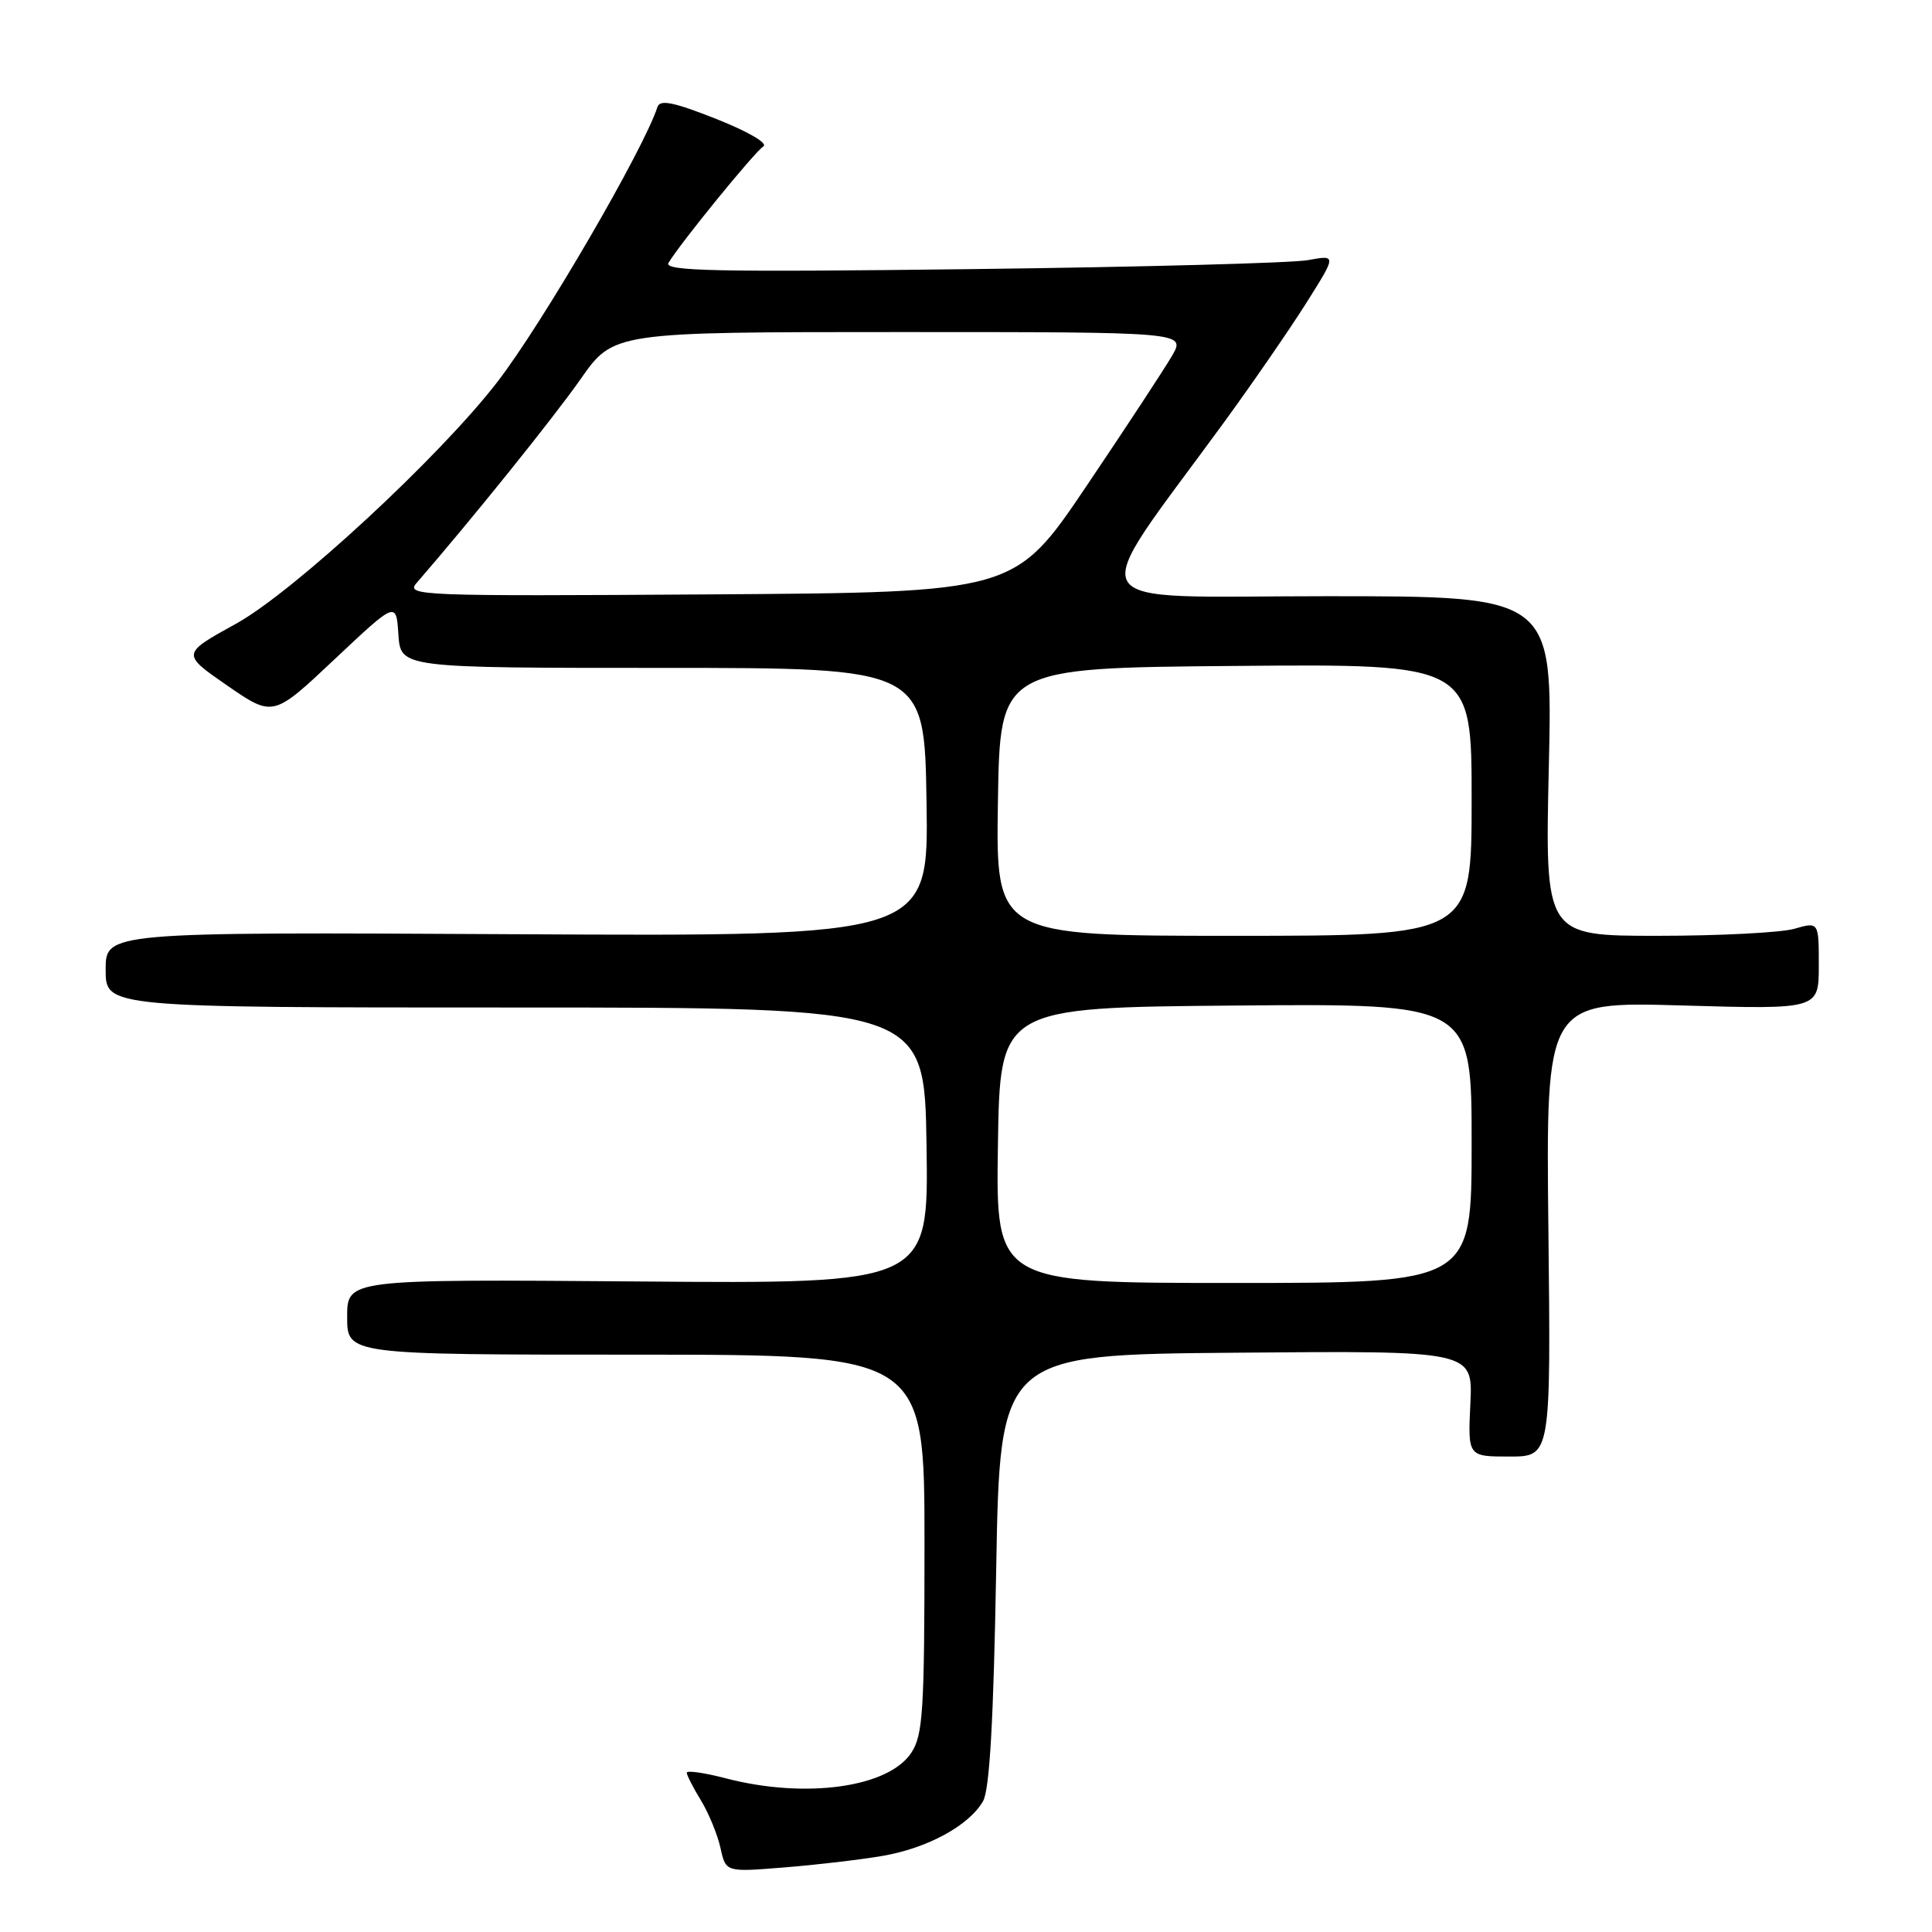 <?xml version="1.0" encoding="UTF-8" standalone="no"?>
<!DOCTYPE svg PUBLIC "-//W3C//DTD SVG 1.1//EN" "http://www.w3.org/Graphics/SVG/1.1/DTD/svg11.dtd" >
<svg xmlns="http://www.w3.org/2000/svg" xmlns:xlink="http://www.w3.org/1999/xlink" version="1.1" viewBox="0 0 256 256">
 <g >
 <path fill="currentColor"
d=" M 116.86 245.93 C 122.86 244.92 128.40 241.91 130.26 238.66 C 131.13 237.14 131.65 227.99 132.00 208.00 C 132.50 179.50 132.50 179.50 163.83 179.24 C 195.17 178.97 195.17 178.97 194.83 185.99 C 194.50 193.00 194.50 193.00 200.00 193.00 C 205.50 193.00 205.50 193.00 205.17 162.85 C 204.84 132.71 204.84 132.71 222.92 133.23 C 241.00 133.75 241.00 133.75 241.00 127.94 C 241.00 122.14 241.00 122.14 237.76 123.07 C 235.97 123.58 227.81 124.00 219.61 124.00 C 204.71 124.00 204.71 124.00 205.23 101.50 C 205.74 79.00 205.74 79.00 175.79 79.00 C 142.13 79.00 143.58 81.46 162.16 56.00 C 165.97 50.77 170.89 43.64 173.10 40.13 C 177.11 33.77 177.11 33.77 173.30 34.47 C 171.21 34.85 151.11 35.39 128.64 35.66 C 94.83 36.07 87.92 35.93 88.58 34.83 C 90.14 32.22 100.00 20.12 101.14 19.41 C 101.81 19.00 99.17 17.45 94.93 15.77 C 89.28 13.53 87.45 13.16 87.12 14.17 C 85.28 19.83 71.90 42.82 65.94 50.56 C 58.31 60.48 38.90 78.44 31.27 82.65 C 24.04 86.64 24.04 86.64 30.11 90.84 C 36.19 95.03 36.19 95.03 44.34 87.35 C 52.50 79.67 52.50 79.67 52.79 84.08 C 53.09 88.50 53.09 88.50 87.79 88.50 C 122.50 88.50 122.50 88.50 122.77 106.29 C 123.05 124.08 123.05 124.08 68.52 123.79 C 14.00 123.50 14.00 123.50 14.00 128.50 C 14.00 133.50 14.00 133.50 68.25 133.50 C 122.50 133.50 122.50 133.50 122.77 151.80 C 123.05 170.11 123.05 170.11 84.52 169.80 C 46.00 169.50 46.00 169.50 46.00 174.50 C 46.00 179.50 46.00 179.50 84.25 179.50 C 122.50 179.50 122.50 179.50 122.50 204.54 C 122.50 226.66 122.30 229.90 120.76 232.24 C 117.74 236.86 106.76 238.38 96.22 235.65 C 93.35 234.90 91.00 234.56 91.00 234.90 C 91.01 235.23 91.85 236.89 92.89 238.58 C 93.92 240.28 95.08 243.11 95.47 244.87 C 96.17 248.07 96.17 248.07 103.84 247.45 C 108.05 247.12 113.91 246.43 116.86 245.93 Z  M 132.23 151.75 C 132.50 133.50 132.50 133.50 163.75 133.24 C 195.00 132.97 195.00 132.97 195.00 151.49 C 195.00 170.00 195.00 170.00 163.48 170.00 C 131.95 170.00 131.95 170.00 132.23 151.75 Z  M 132.23 106.25 C 132.50 88.50 132.50 88.50 163.75 88.24 C 195.00 87.97 195.00 87.97 195.00 105.99 C 195.00 124.00 195.00 124.00 163.48 124.00 C 131.95 124.00 131.95 124.00 132.23 106.25 Z  M 55.19 77.26 C 62.65 68.65 73.34 55.36 76.92 50.25 C 81.29 44.00 81.29 44.00 119.20 44.00 C 157.11 44.00 157.11 44.00 155.31 47.13 C 154.31 48.85 149.22 56.61 143.98 64.38 C 134.46 78.50 134.46 78.50 94.06 78.76 C 55.57 79.01 53.74 78.94 55.19 77.26 Z "/>
</g>
</svg>
